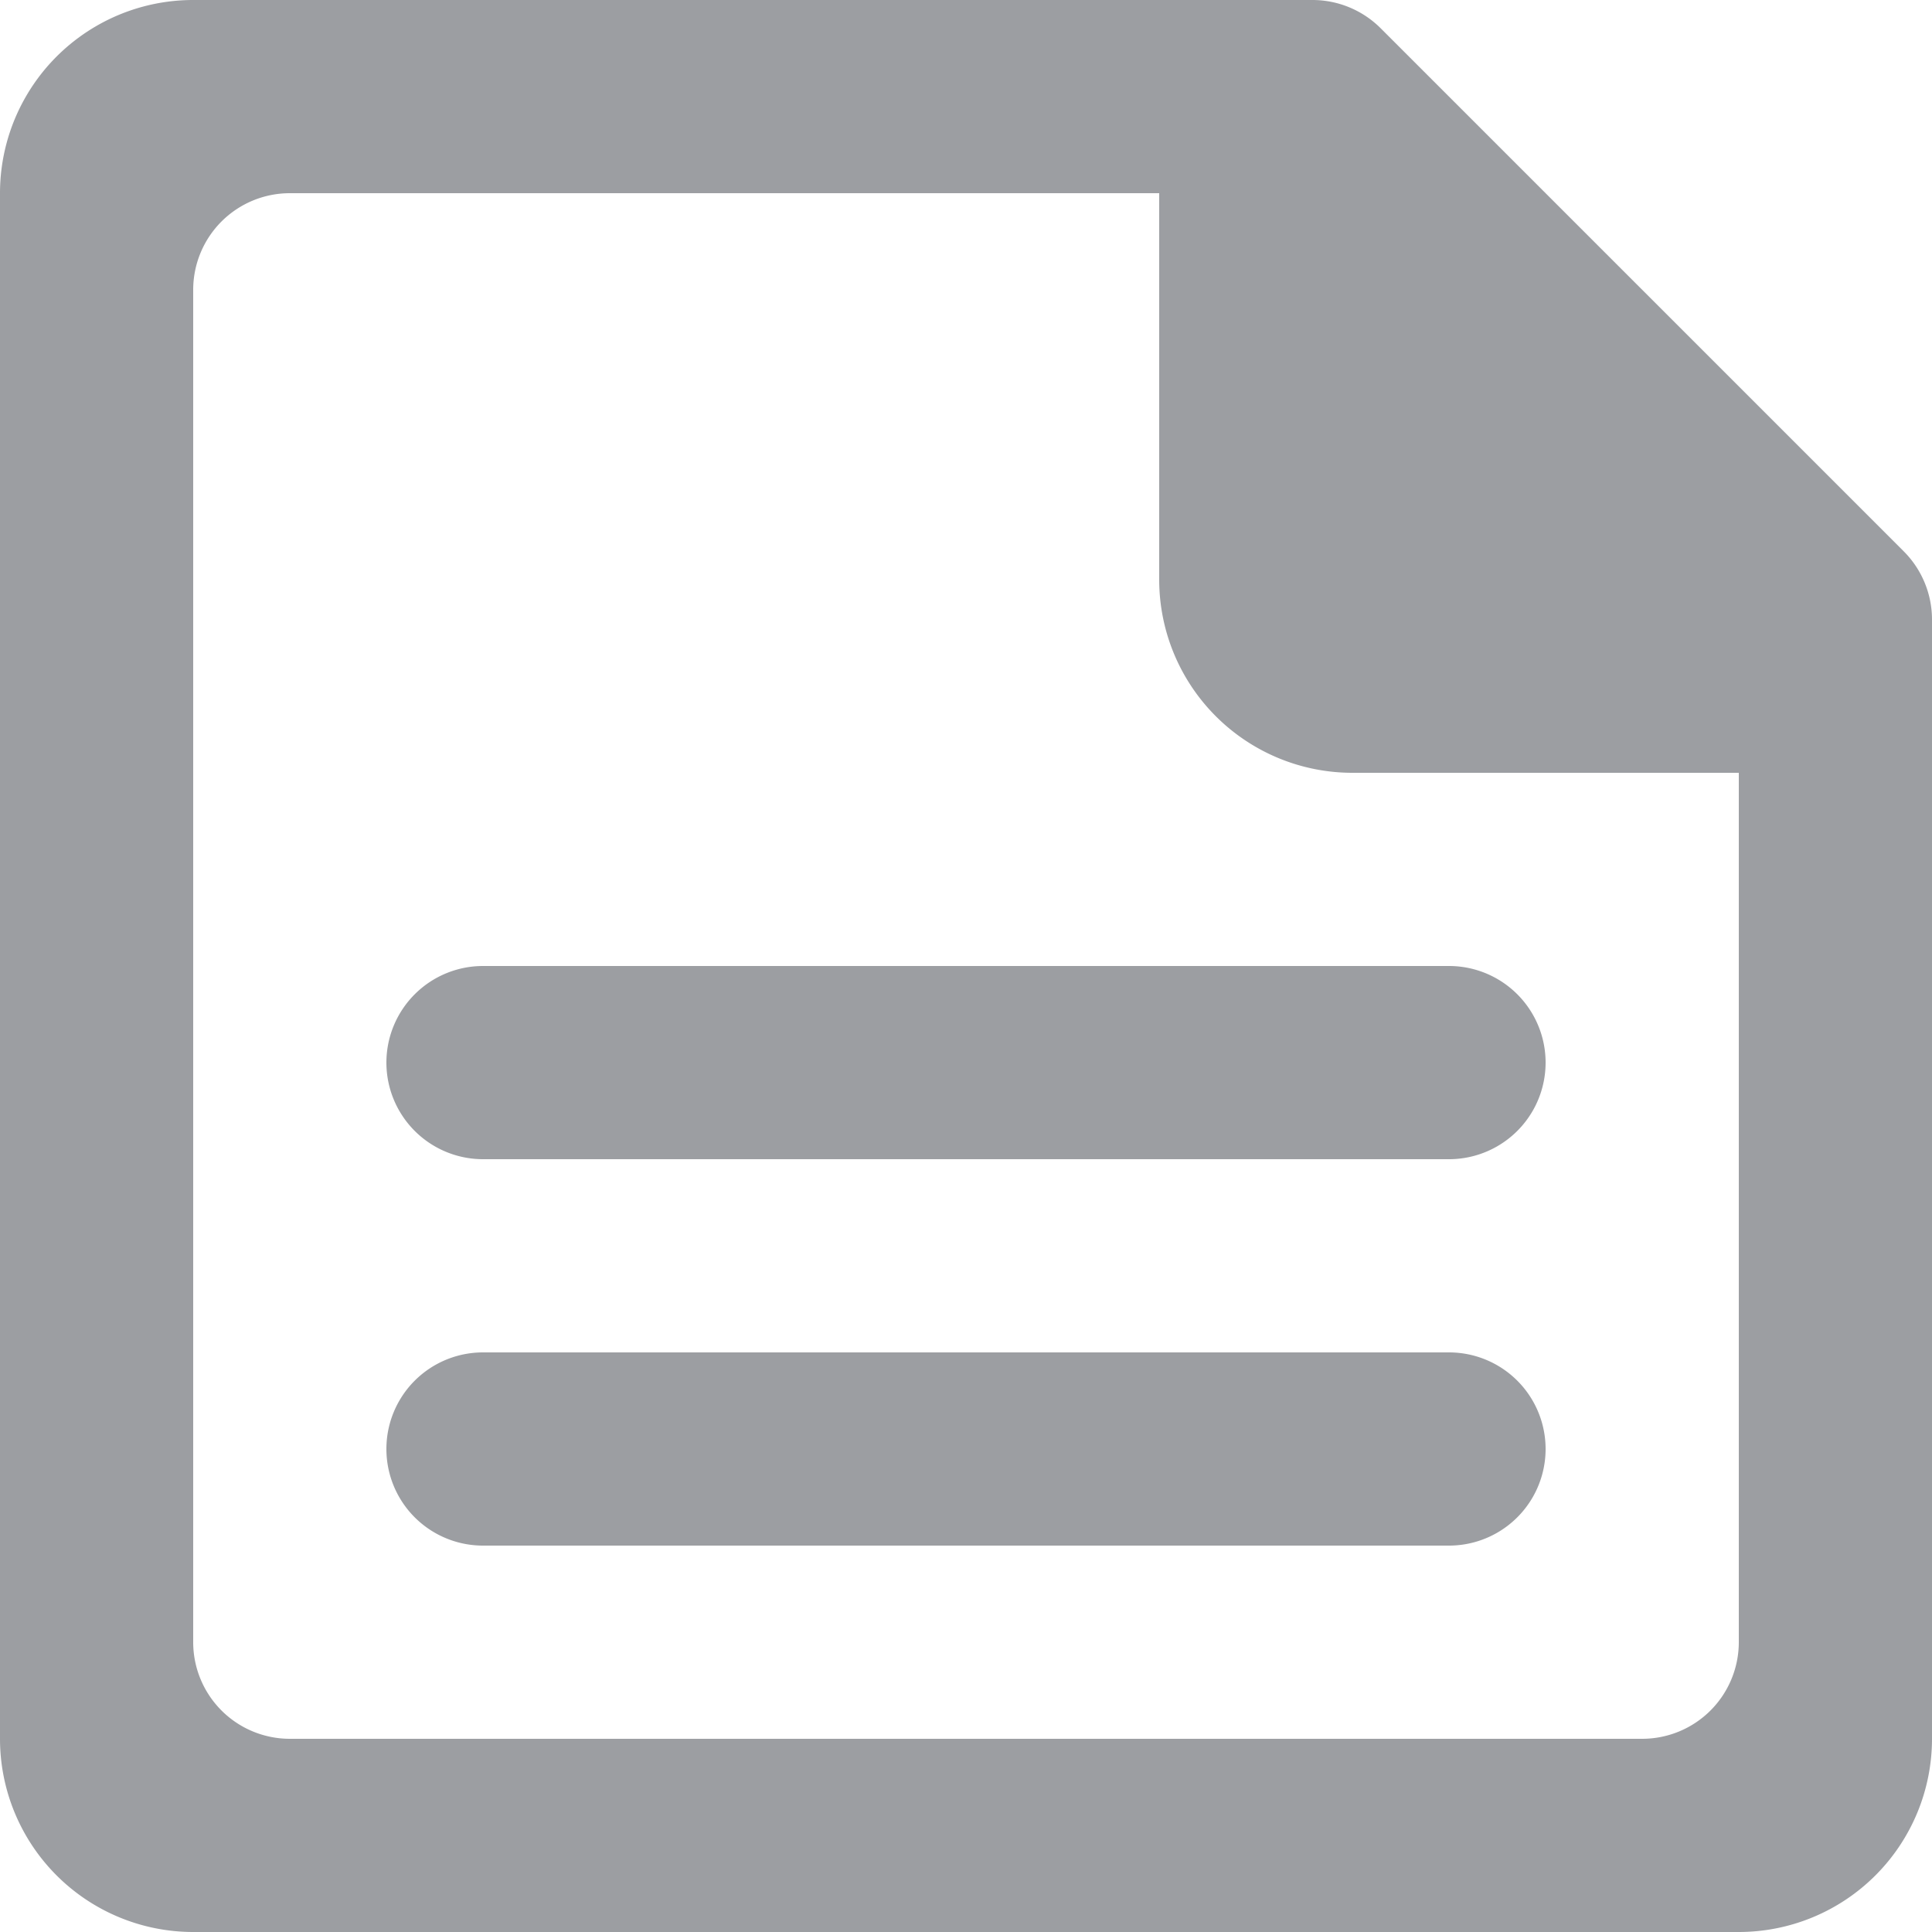 <svg xmlns="http://www.w3.org/2000/svg" width="146" height="146" viewBox="0 0 146 146"><defs><style>.cls-1{fill:#9c9ea2;}</style></defs><title>add image</title><g id="Capa_2" data-name="Capa 2"><g id="Capa_1-2" data-name="Capa 1"><path class="cls-1" d="M29.2,80.3a7.303,7.303,0,0,0,7.3,7.3h73a7.3,7.3,0,0,0,0-14.6h-73A7.303,7.303,0,0,0,29.2,80.3Z"/><path class="cls-1" d="M109.5,102.2h-73a7.3,7.3,0,1,0,0,14.6h73a7.3,7.3,0,1,0,0-14.6Z"/><path class="cls-1" d="M143.861,41.661,104.339,2.139A7.294,7.294,0,0,0,99.178,0H14.6A14.596,14.596,0,0,0,0,14.6V131.4A14.601,14.601,0,0,0,14.6,146H131.4A14.601,14.601,0,0,0,146,131.4V46.822A7.294,7.294,0,0,0,143.861,41.661ZM131.4,124.1a7.303,7.303,0,0,1-7.3,7.3H21.9a7.303,7.303,0,0,1-7.3-7.3V21.9a7.302,7.302,0,0,1,7.3-7.3H87.6V43.8a14.6,14.6,0,0,0,14.6,14.6h29.2Z"/></g></g></svg>